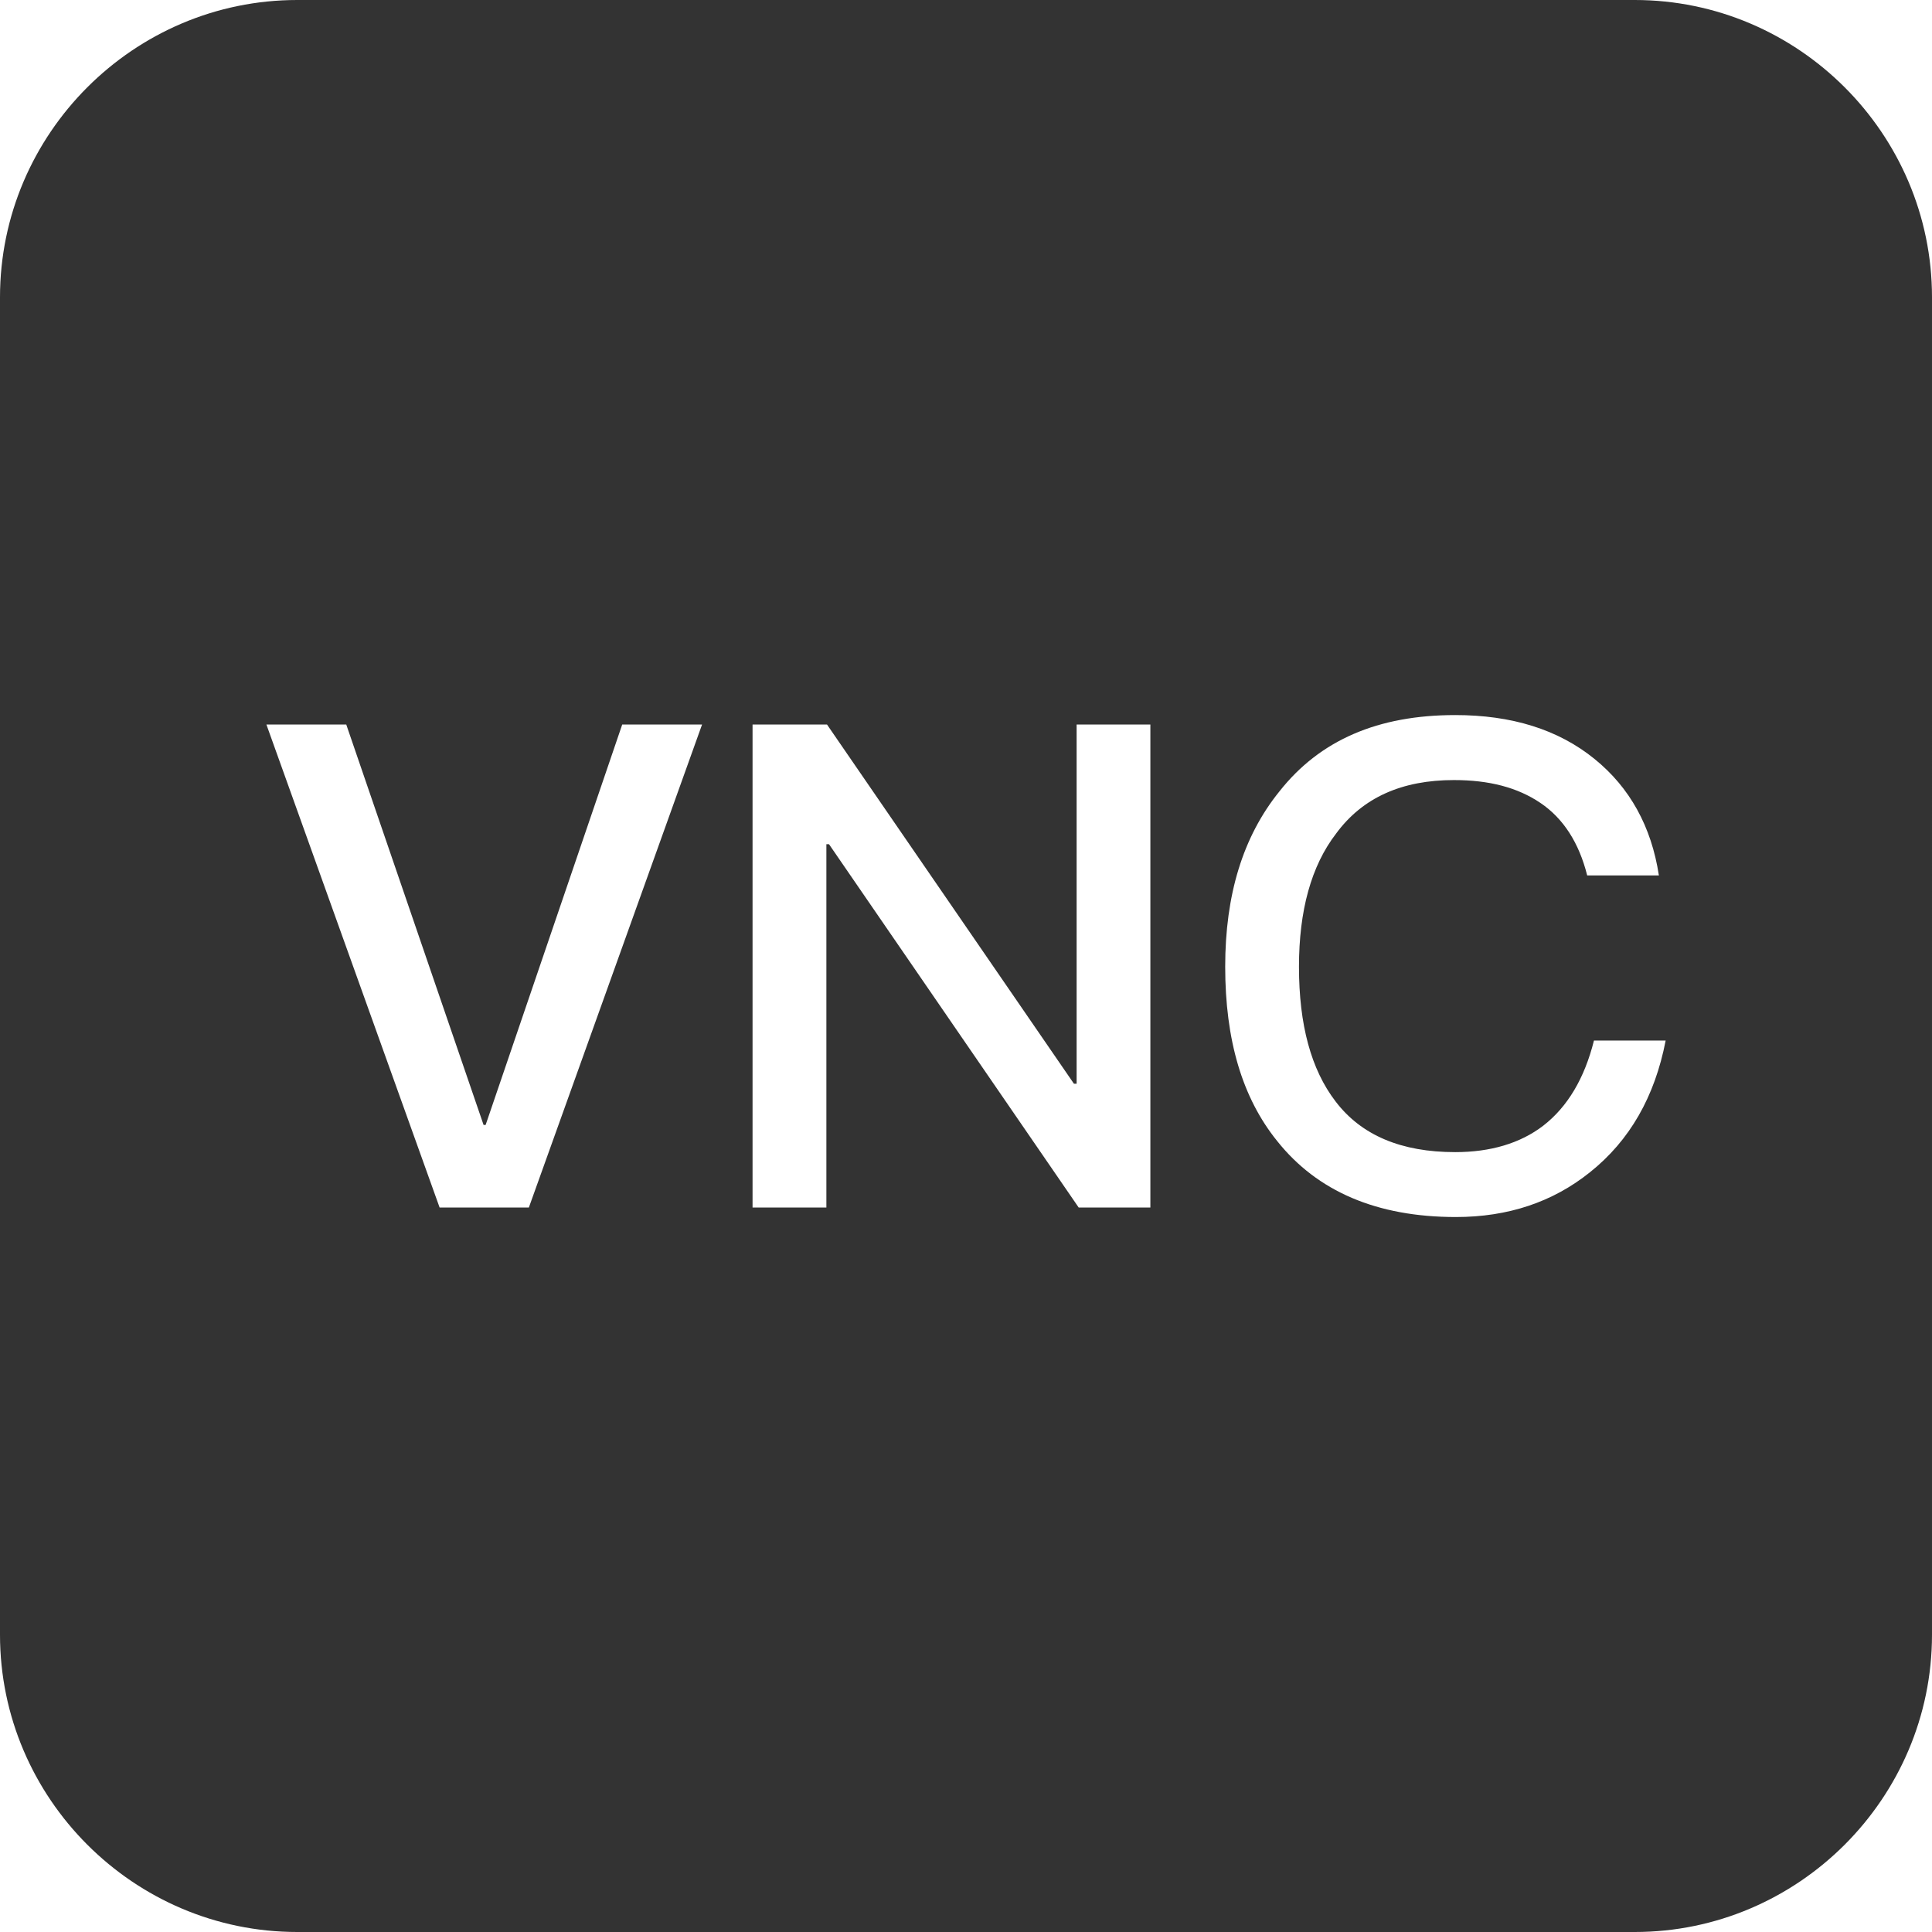 <?xml version="1.0" standalone="no"?><!DOCTYPE svg PUBLIC "-//W3C//DTD SVG 1.1//EN" "http://www.w3.org/Graphics/SVG/1.1/DTD/svg11.dtd"><svg t="1578055018145" class="icon" viewBox="0 0 1024 1024" version="1.1" xmlns="http://www.w3.org/2000/svg" p-id="2053" xmlns:xlink="http://www.w3.org/1999/xlink" width="200" height="200"><defs><style type="text/css"></style></defs><path d="M866.46 0H157.54C70.89 0 0 70.89 0 157.54v708.92C0 953.11 70.89 1024 157.54 1024h708.92c86.65 0 157.54-70.89 157.54-157.54V157.54C1024 70.89 953.11 0 866.46 0zM280.31 640H233l-91.8-256h42.32l72.79 212.25h1.08L329.79 384h42.32z m329.41 0h-38L439.39 447.45H438V640h-39.13V384h39.45l130.89 190.4h1.42V384h39.09z m232.95-18.65q-29.59 23.7-71 23.7c-42 0-73.51-13.65-94.68-40.2-18.63-23-27.61-53.75-27.61-92.5 0-38 9.33-68.85 28.7-92.85 21.51-27.3 52.35-40.5 93.23-40.5 29.76 0 54.51 7.55 73.87 23.3 18.65 15.1 30.13 35.85 34.06 61.7h-38c-4.3-17.2-12.55-30.15-24.74-38.4s-27.25-12.15-45.9-12.15c-27.61 0-48.41 9.3-62.4 28.3-13.26 17.2-19.72 40.9-19.72 70.65 0 30.85 6.46 54.5 19.37 71.35q20.45 26.92 63.47 26.9c18.65 0 34.42-4.65 46.62-14 12.9-10 21.88-25.1 26.89-45.15h38c-5.74 29.7-19 53-40.16 69.85z" fill="#333333" p-id="2054"></path></svg>